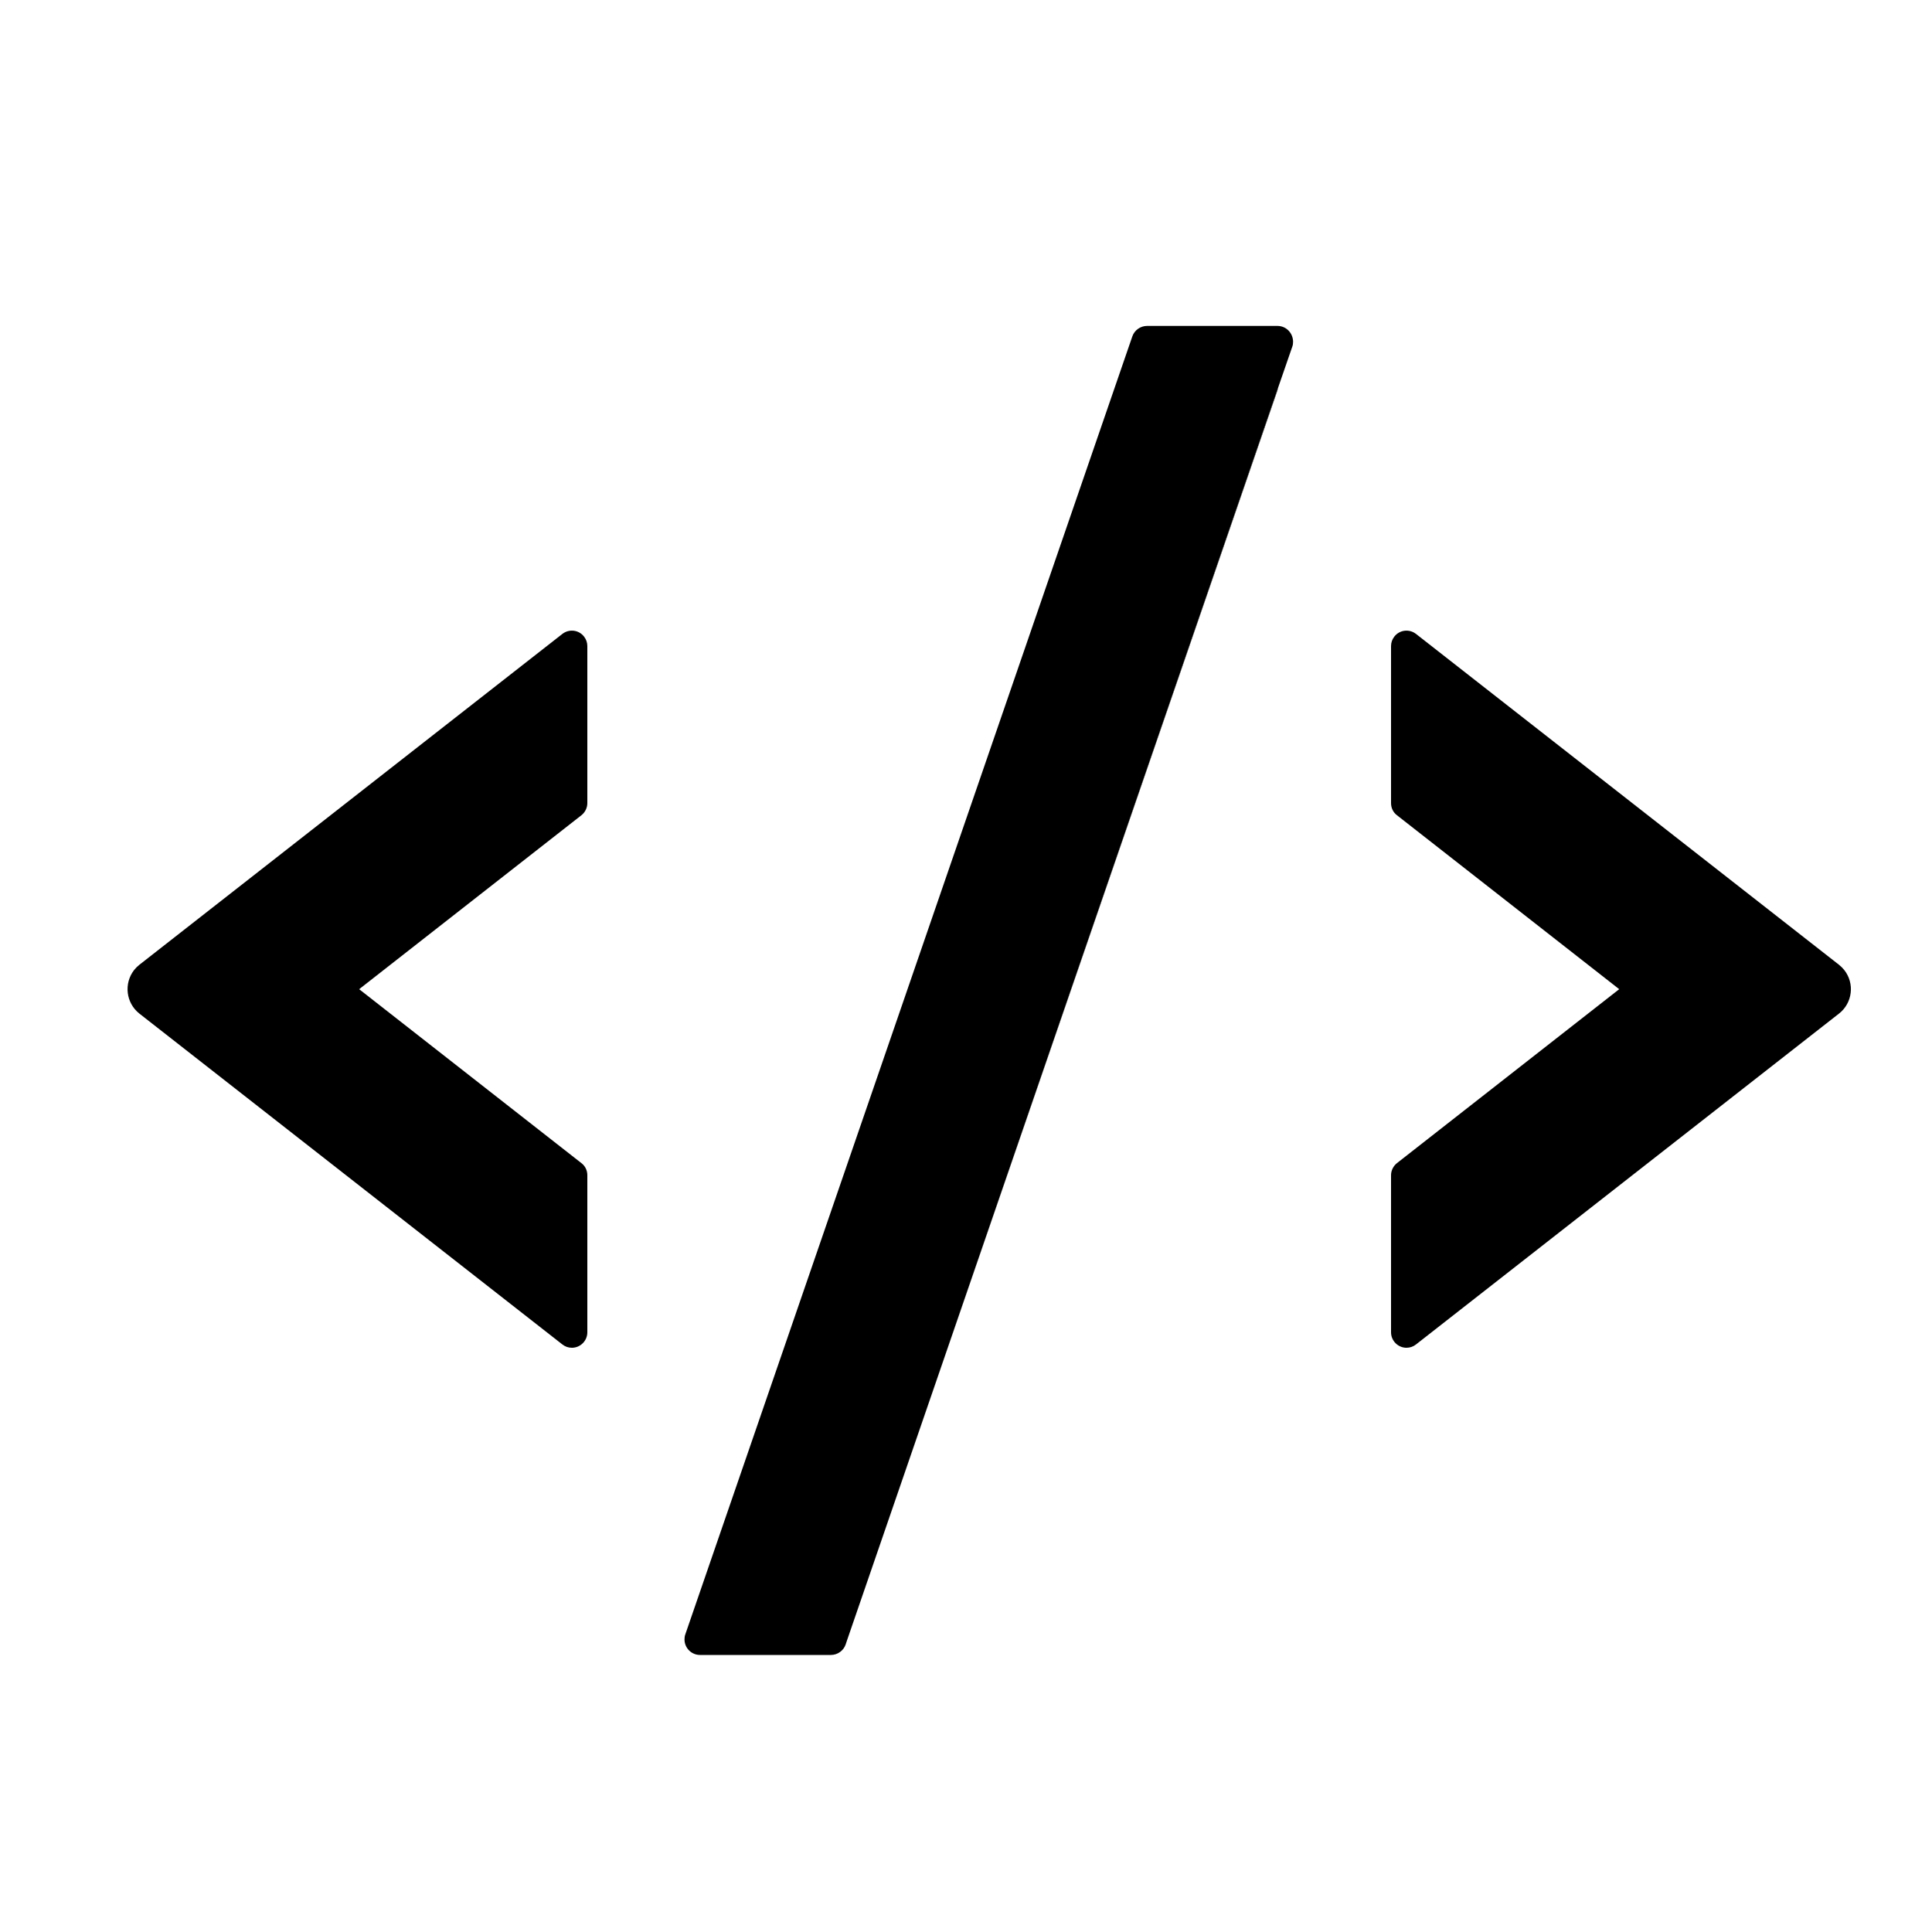 <svg class="icon" viewBox="0 0 1000 1000" xmlns="http://www.w3.org/2000/svg"><path d="M438.4 849.1l222.7-646.7c.2-.5.3-1.1.4-1.6L438.4 849.1z"/><path d="M661.2 168.7h-67.5c-3.4 0-6.5 2.2-7.6 5.4L354.7 846c-.3.8-.4 1.7-.4 2.6 0 4.4 3.6 8 8 8h67.8c3.4 0 6.5-2.2 7.6-5.4l.7-2.1 223.1-648.3 7.4-21.4c.3-.8.4-1.7.4-2.6-.1-4.5-3.6-8.1-8.1-8.1zm293.4 333.4c-.8-1-1.7-1.9-2.7-2.7l-219-171.3c-3.5-2.7-8.5-2.1-11.2 1.4-1.1 1.4-1.7 3.1-1.7 4.9v81.3c0 2.5 1.1 4.8 3.1 6.3l115 90-115 90c-1.9 1.5-3.1 3.8-3.1 6.3v81.3c0 4.4 3.6 8 8 8 1.8 0 3.5-.6 4.9-1.7l219-171.3c6.9-5.4 8.2-15.5 2.7-22.5zm-663.5-174l-219 171.3c-1 .8-1.9 1.7-2.7 2.7-5.4 7-4.2 17 2.7 22.5l219 171.3c1.4 1.1 3.1 1.7 4.9 1.7 4.4 0 8-3.6 8-8v-81.3c0-2.5-1.1-4.8-3.1-6.3l-115-90 115-90c1.9-1.5 3.1-3.8 3.1-6.3v-81.3c0-1.8-.6-3.5-1.7-4.9-2.7-3.5-7.7-4.1-11.2-1.4z"/></svg>